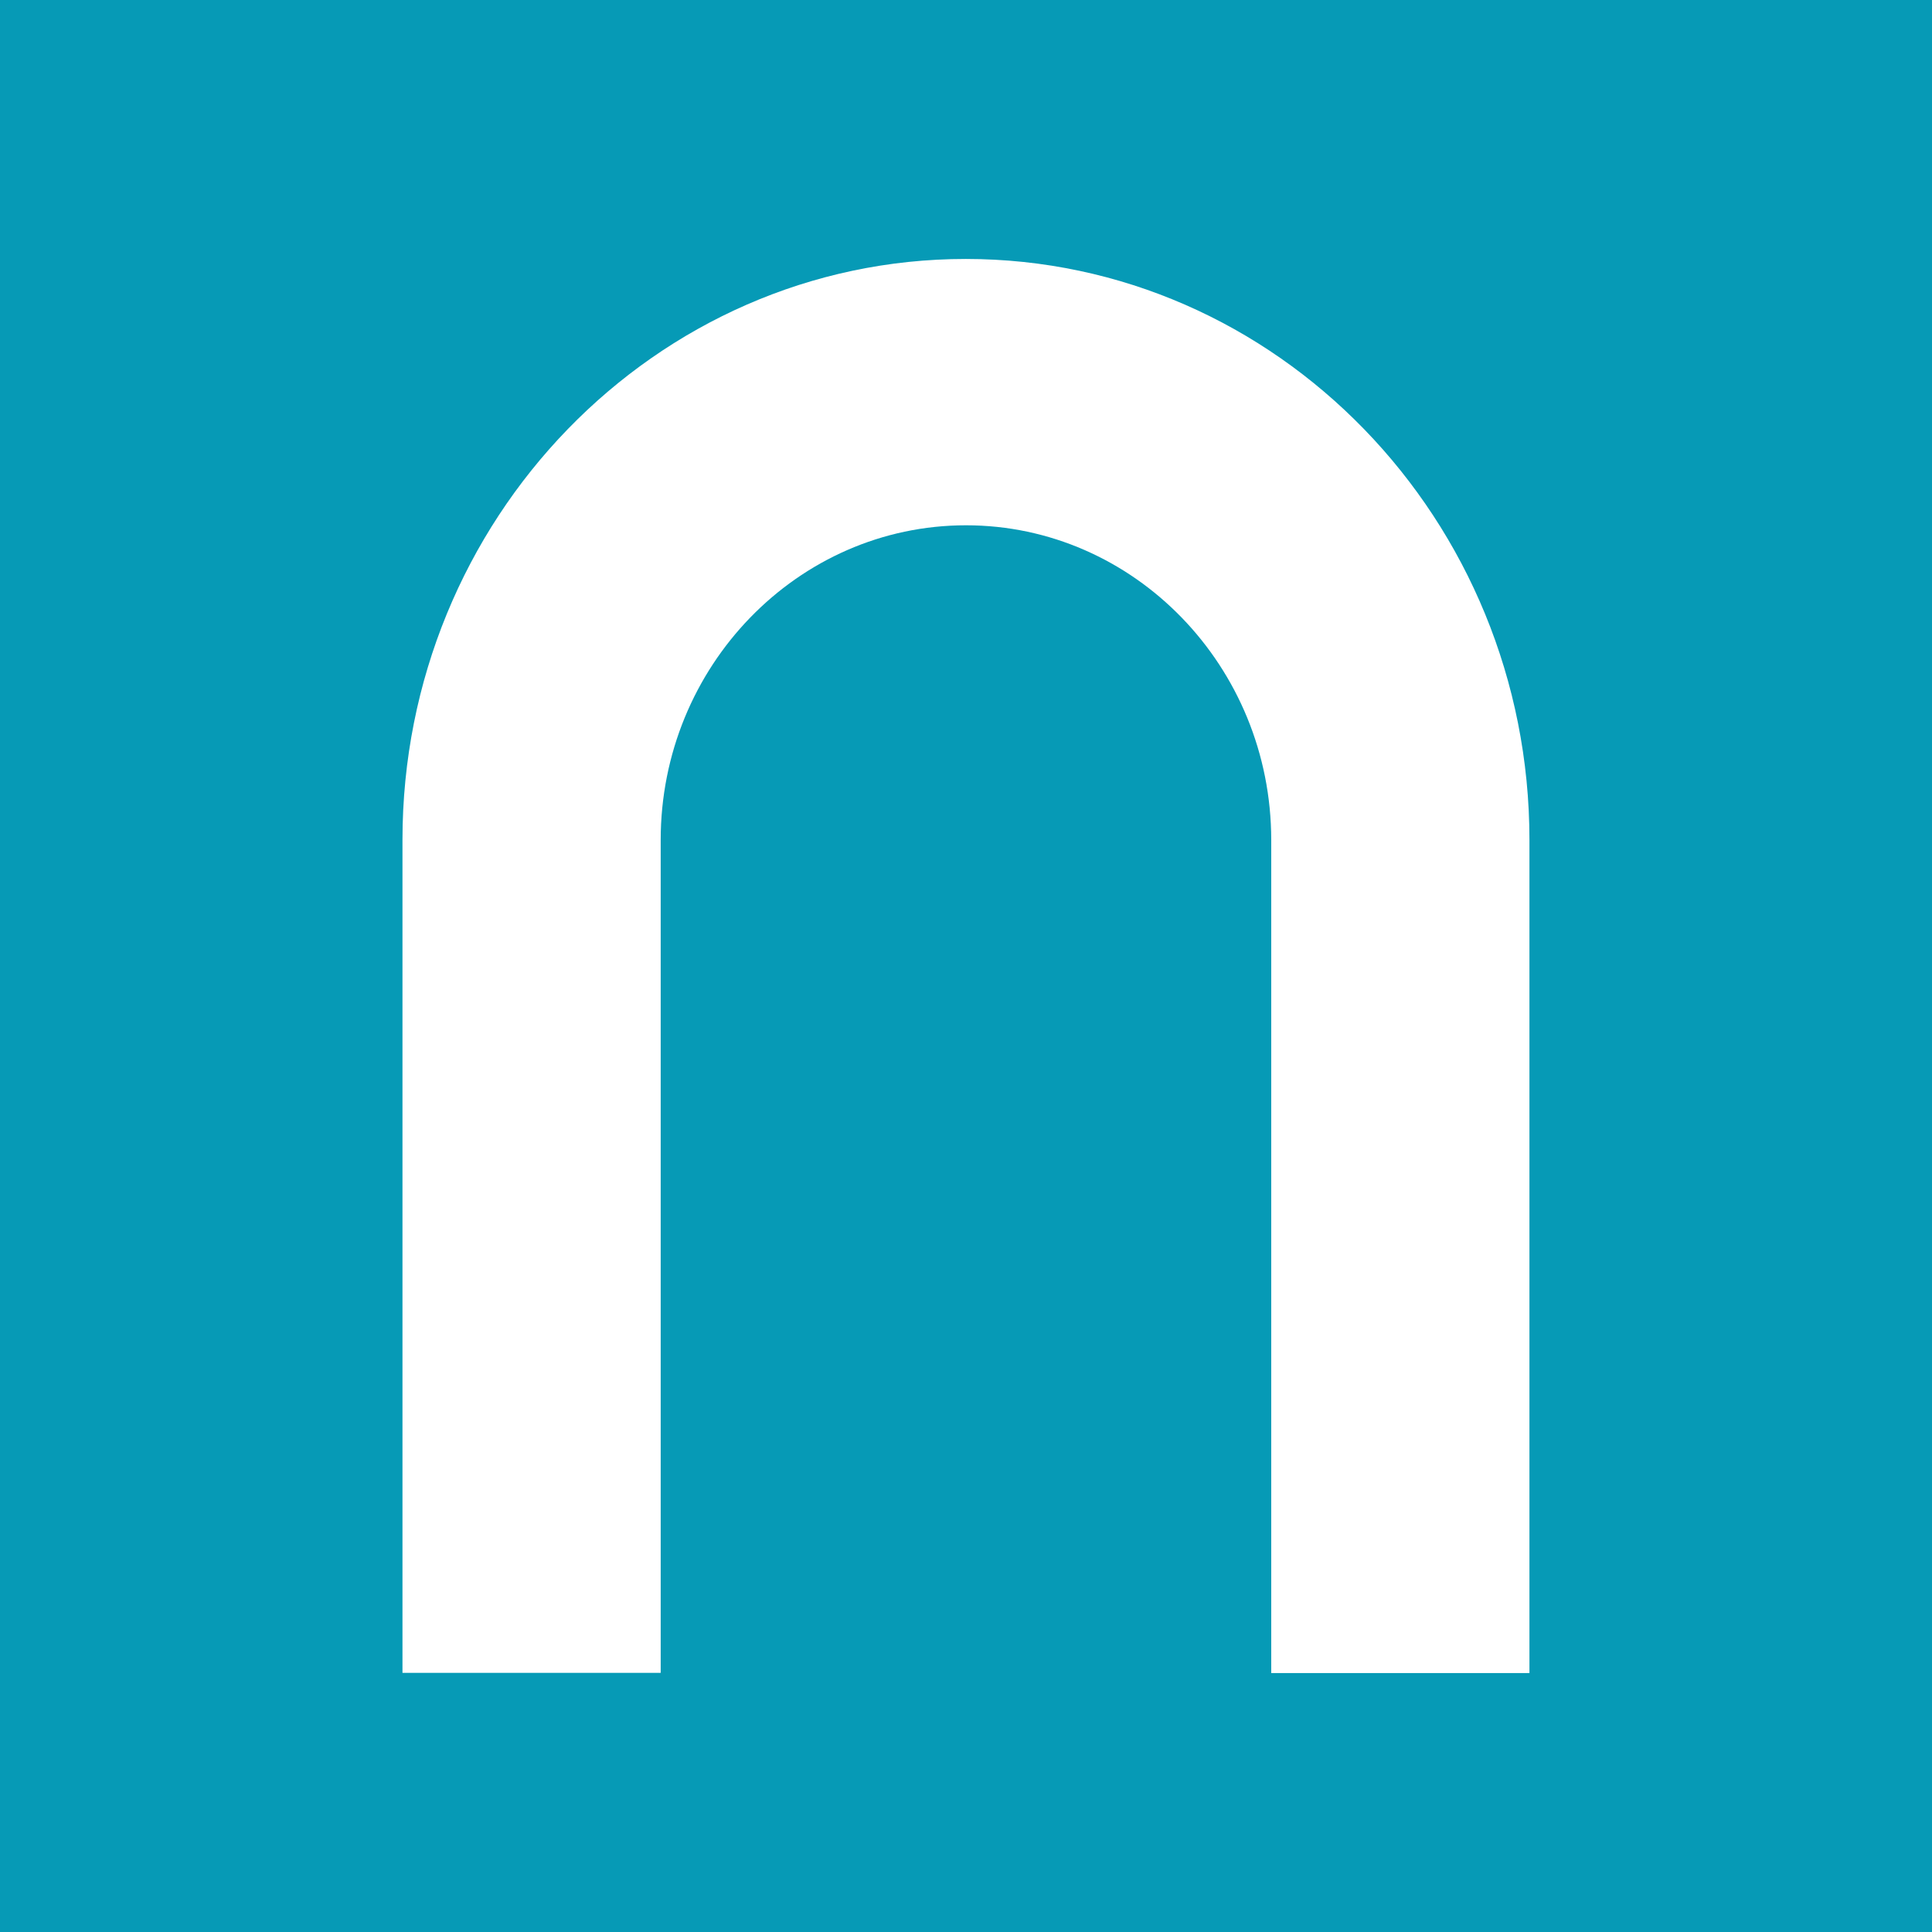 <svg xmlns="http://www.w3.org/2000/svg" width="23.344" height="23.344"><g fill-rule="evenodd"><path fill="#069ab6" d="M0 0h23.344v23.344H0z"/><path d="M18.48 11.127v-.978c0-3.872-3.054-7.02-6.81-7.02-3.752-.001-6.807 3.147-6.807 7.019v10.065h3.12V10.15c0-2.096 1.654-3.803 3.689-3.803 2.033 0 3.688 1.707 3.688 3.803v10.065h3.12v-7.831" fill="#fff"/></g></svg>